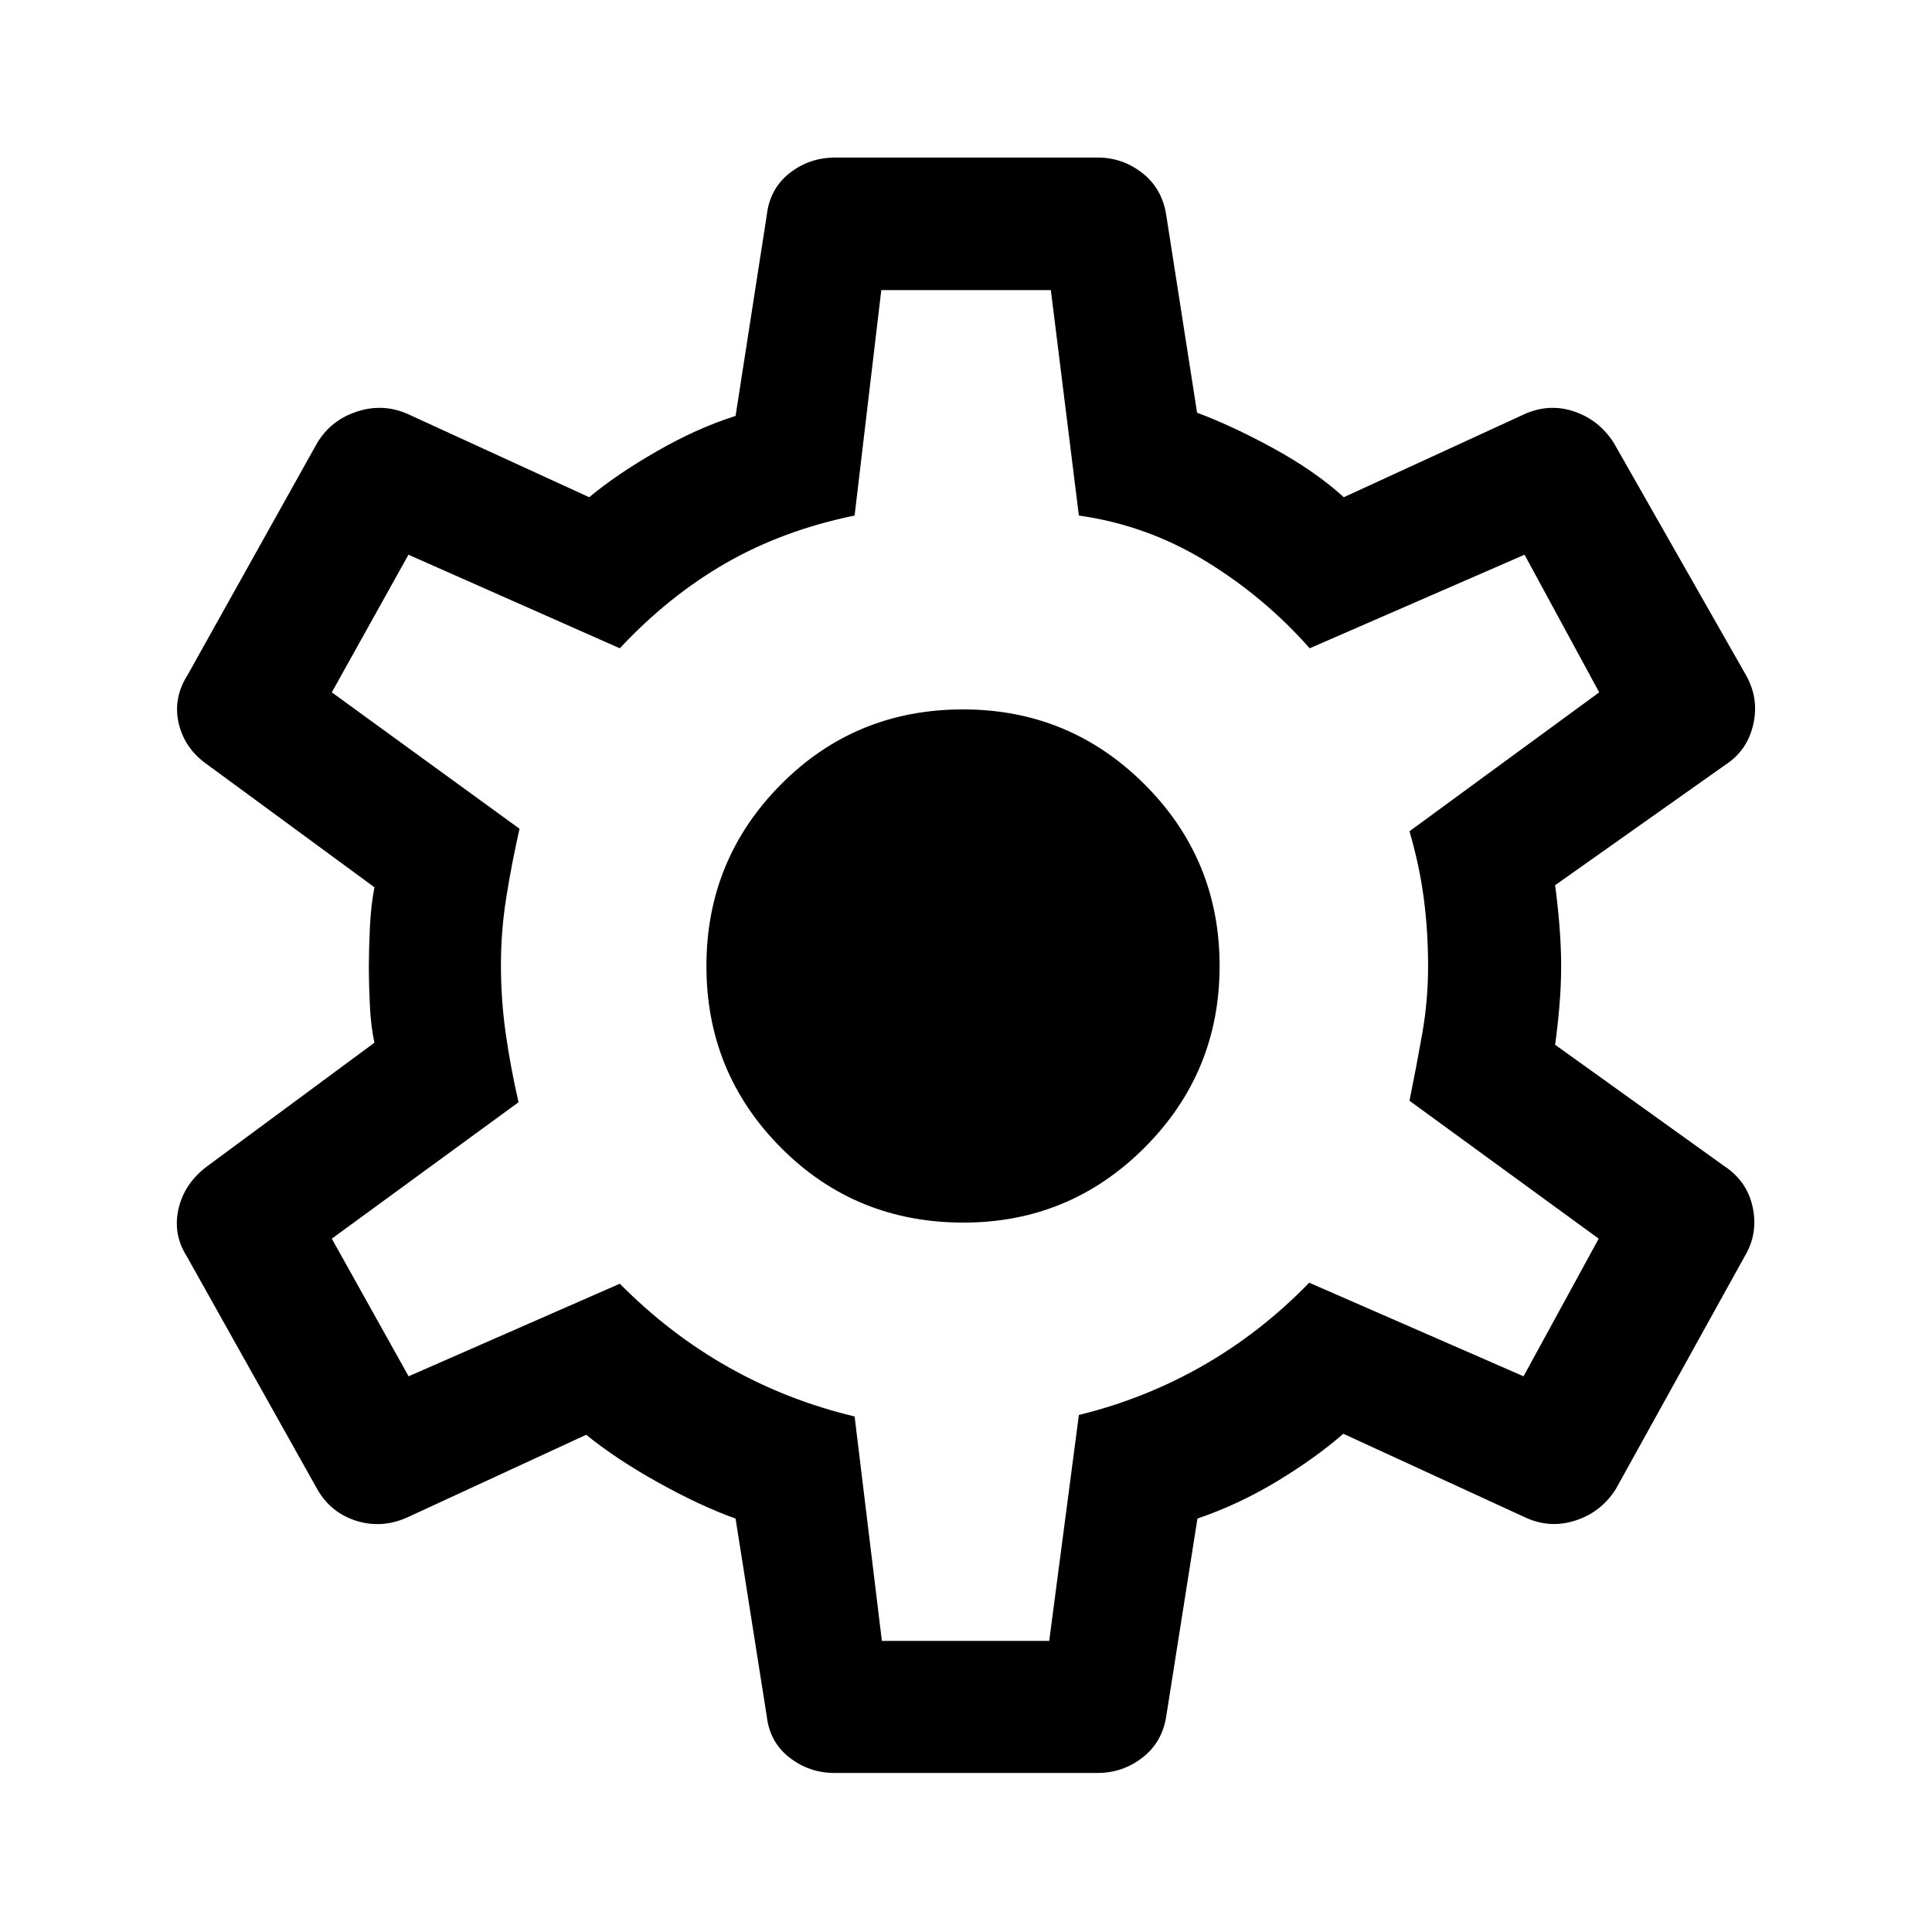 <svg xmlns="http://www.w3.org/2000/svg" height="48" viewBox="0 -960 960 960" width="48"><path d="M414.65-79.02q-12.45 0-22.3-7.61-9.85-7.61-11.35-20.57l-15.5-98.23q-17.57-6.29-38.49-17.94-20.92-11.65-35.73-23.7l-88.76 41q-12.72 5.74-25.43 1.77-12.71-3.97-19.44-15.72L92.8-335.74q-6.97-10.98-4.1-23.56 2.87-12.59 14.08-21.07l83.26-61.5q-1.76-8.26-2.26-18.55-.5-10.3-.5-19.58 0-7.78.5-18.82.5-11.03 2.26-20.31l-82.76-60.76q-11.45-7.9-14.45-20.53-3-12.62 4.47-24.34l64.35-115.22q6.83-11.27 19.63-15.48 12.79-4.21 25 1.03l90.48 41.5q13.57-11.31 33.62-22.84 20.05-11.53 39.12-17.56l15.5-99.74q1.5-13.19 11.35-20.92 9.85-7.73 22.8-7.73h130.2q12.45 0 22.3 7.73 9.85 7.73 11.85 20.92l15.32 98.15q17.75 6.62 38.3 17.9 20.55 11.28 34.6 24.09l90.26-41.5q12.22-5.24 24.43-1.03 12.21 4.21 19.44 15.48l65.58 115.22q6.74 11.72 3.74 24.78-3 13.07-13.95 20.09l-84.5 59.76q1.26 9.28 2.13 19.81.87 10.54.87 20.32 0 9.78-.87 19.99-.87 10.21-2.13 19.14l84 60.26q11.45 7.52 14.2 20.59 2.75 13.06-3.99 24.28l-64.08 115.72q-7.33 11.51-20.13 15.6-12.79 4.09-25-1.65l-90.24-41.5q-13.81 12.05-32.86 23.58-19.05 11.53-39.62 18.56l-15.5 98.23q-2 12.96-11.85 20.57-9.85 7.61-22.3 7.61h-130.7Zm23.55-65.63h83.15l14.74-112.26q32.74-8 61.59-24.5 28.86-16.5 52.86-41.22l106.5 46.5 37.35-68.39-94.02-68.52q3.5-17.24 6.37-33.57 2.87-16.33 2.87-33.39 0-17.24-2.12-33.48t-7.12-33.48l94.26-69.02-37.09-68.39-106.76 46.5q-22.5-25.48-51.73-43.34-29.22-17.86-62.96-22.62l-13.93-112.02h-84.25l-13.26 112.02q-35.48 7.26-63.95 23.62-28.48 16.36-52.72 42.34l-105.02-46.5-38.09 68.39 93.28 67.78q-4 17.74-6.62 34.35-2.62 16.61-2.62 33.32 0 17.27 2.37 34t6.37 34.23l-92.78 67.78 38.16 68.39 104.95-46q24.74 24.98 53.97 41.47 29.22 16.49 62.7 24.49l13.55 111.52Zm40.55-207.85q52.77 0 90.02-37.3 37.25-37.3 37.25-90.25t-37.28-90.2q-37.29-37.25-90.22-37.25-53.5 0-90.5 37.3t-37 90.25q0 52.95 37 90.2t90.73 37.25Zm1.25-128Z"/></svg>
